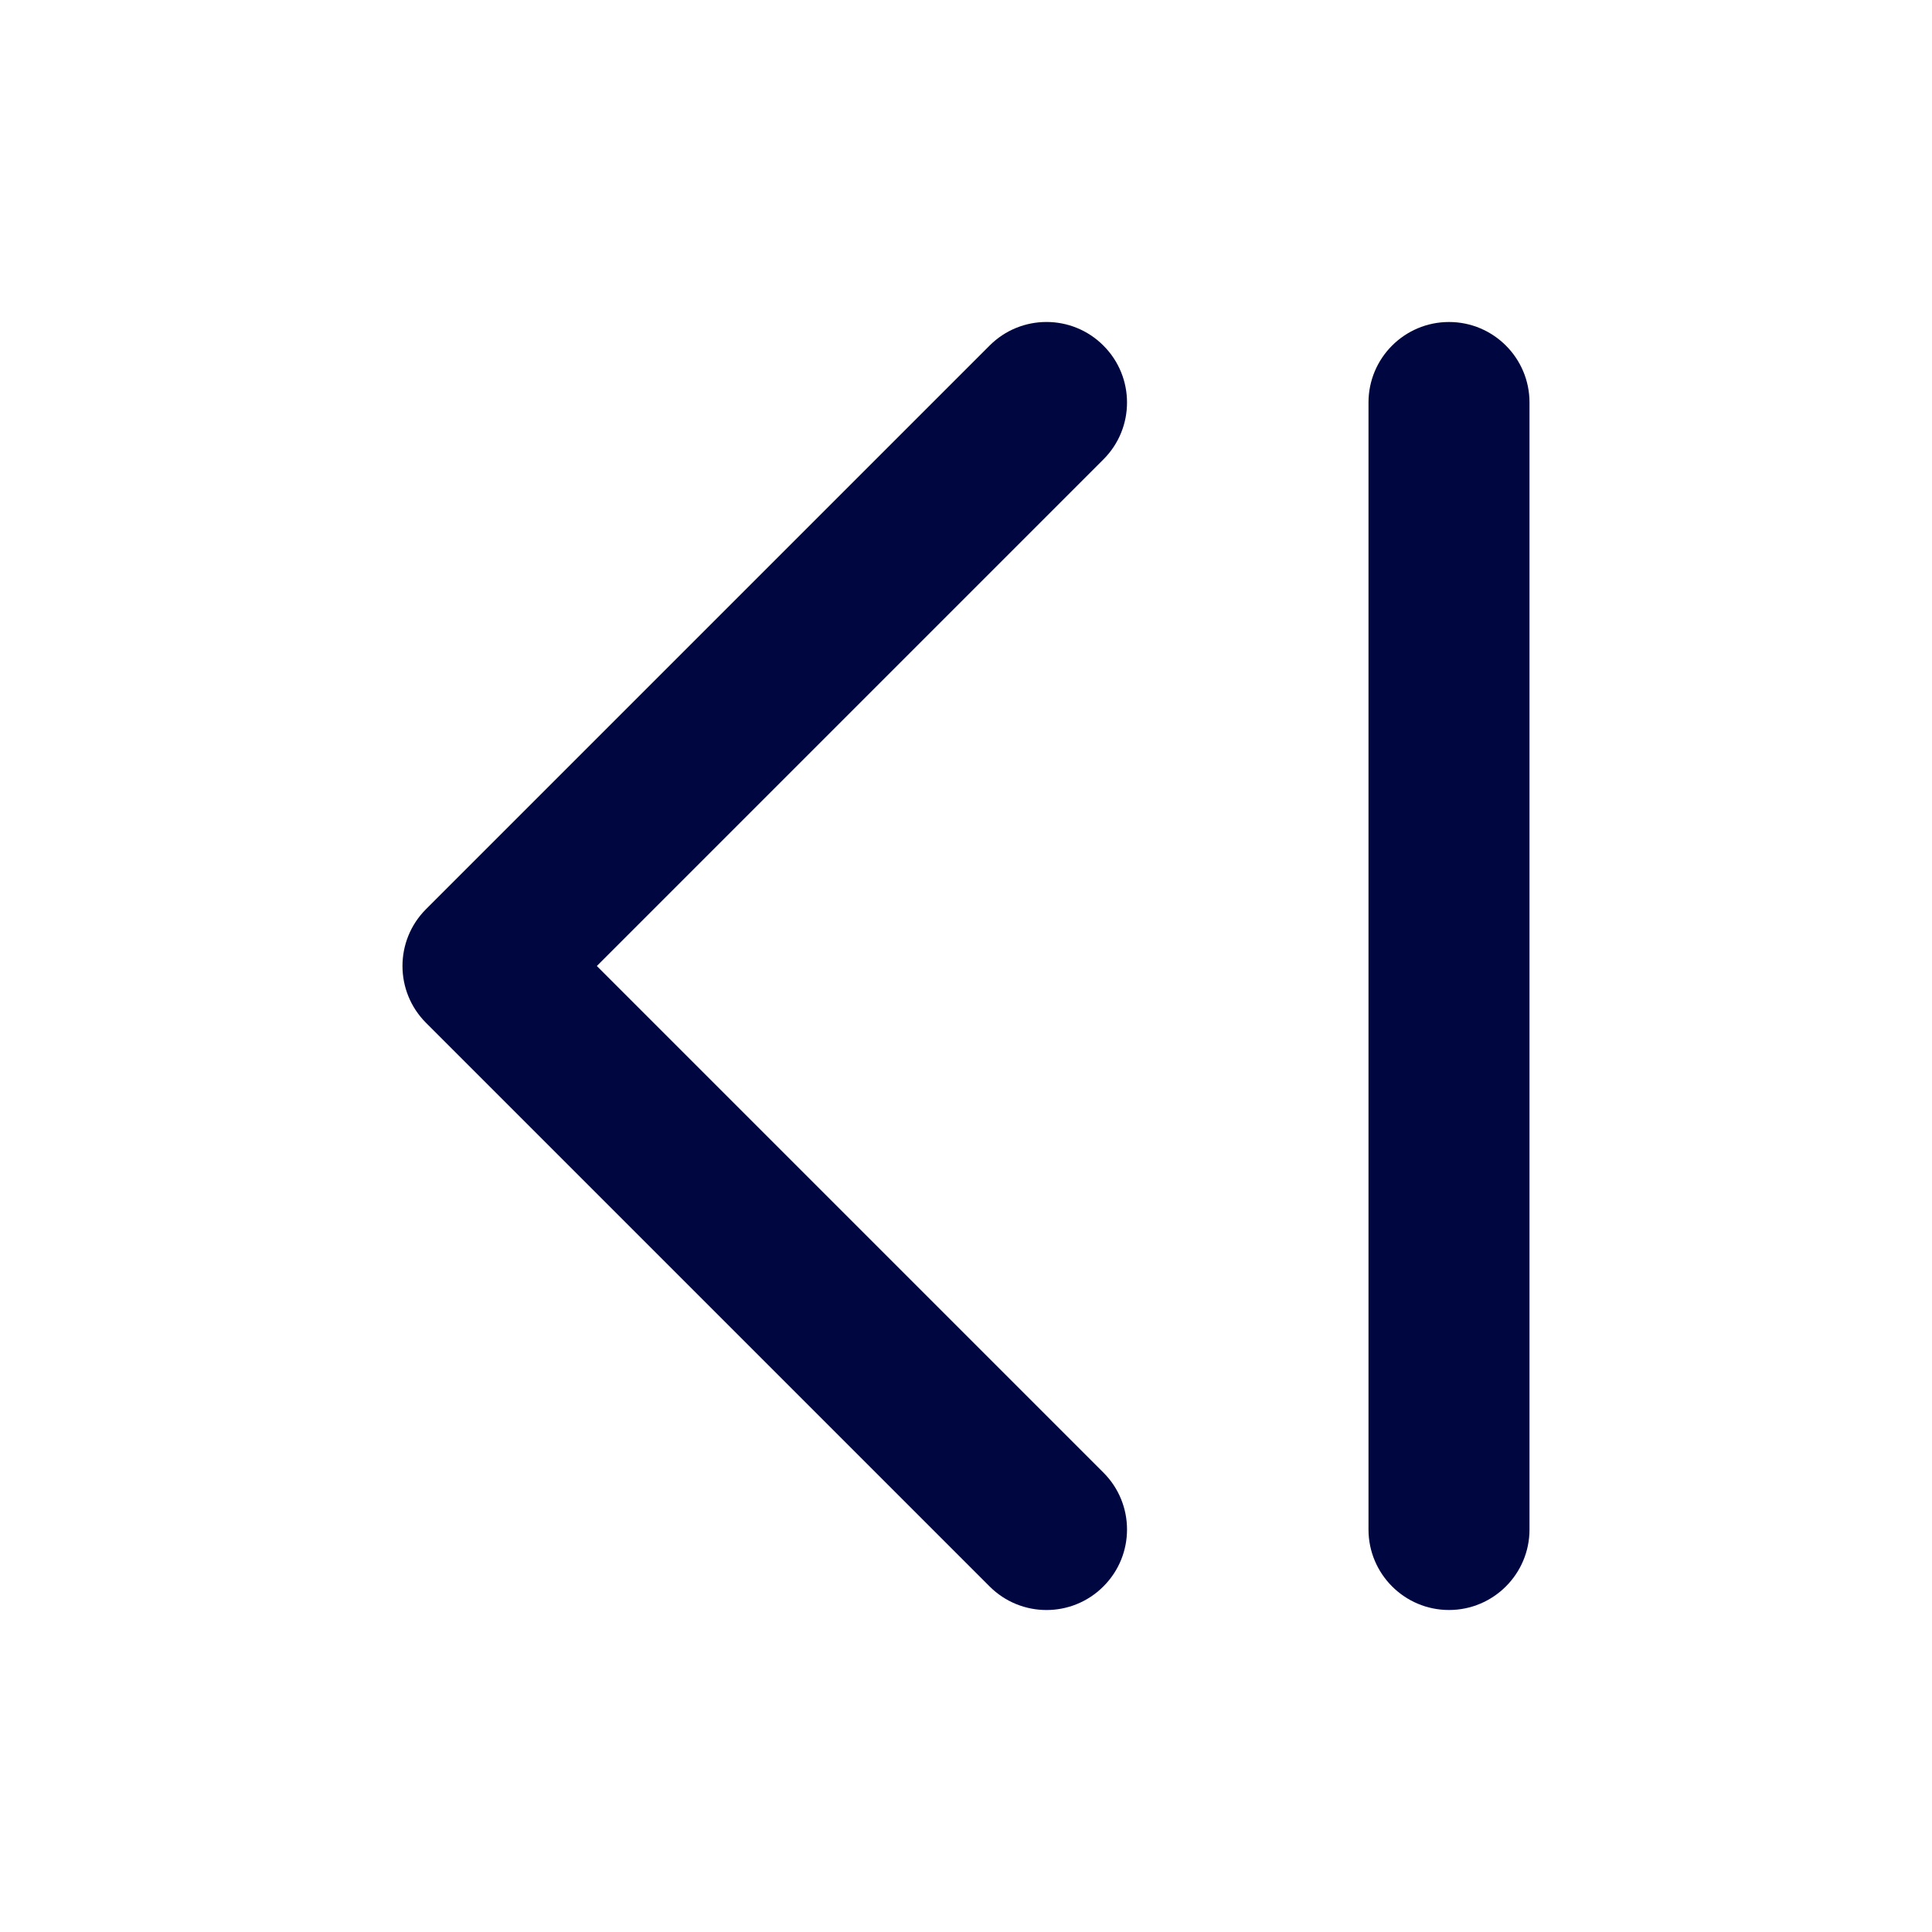 <svg width="24" height="24" viewBox="0 0 24 24" fill="none" xmlns="http://www.w3.org/2000/svg">
<path d="M17 19C17 19.552 17.448 20 18 20C18.552 20 19 19.552 19 19L19 5C19 4.448 18.552 4 18 4C17.448 4 17 4.448 17 5L17 19Z" fill="#000640"/>
<path d="M13.707 5.707C14.098 5.317 14.098 4.683 13.707 4.293C13.317 3.902 12.683 3.902 12.293 4.293L5.293 11.293C4.902 11.683 4.902 12.317 5.293 12.707L12.293 19.707C12.683 20.098 13.317 20.098 13.707 19.707C14.098 19.317 14.098 18.683 13.707 18.293L7.414 12L13.707 5.707Z" fill="#000640"/>
</svg>
